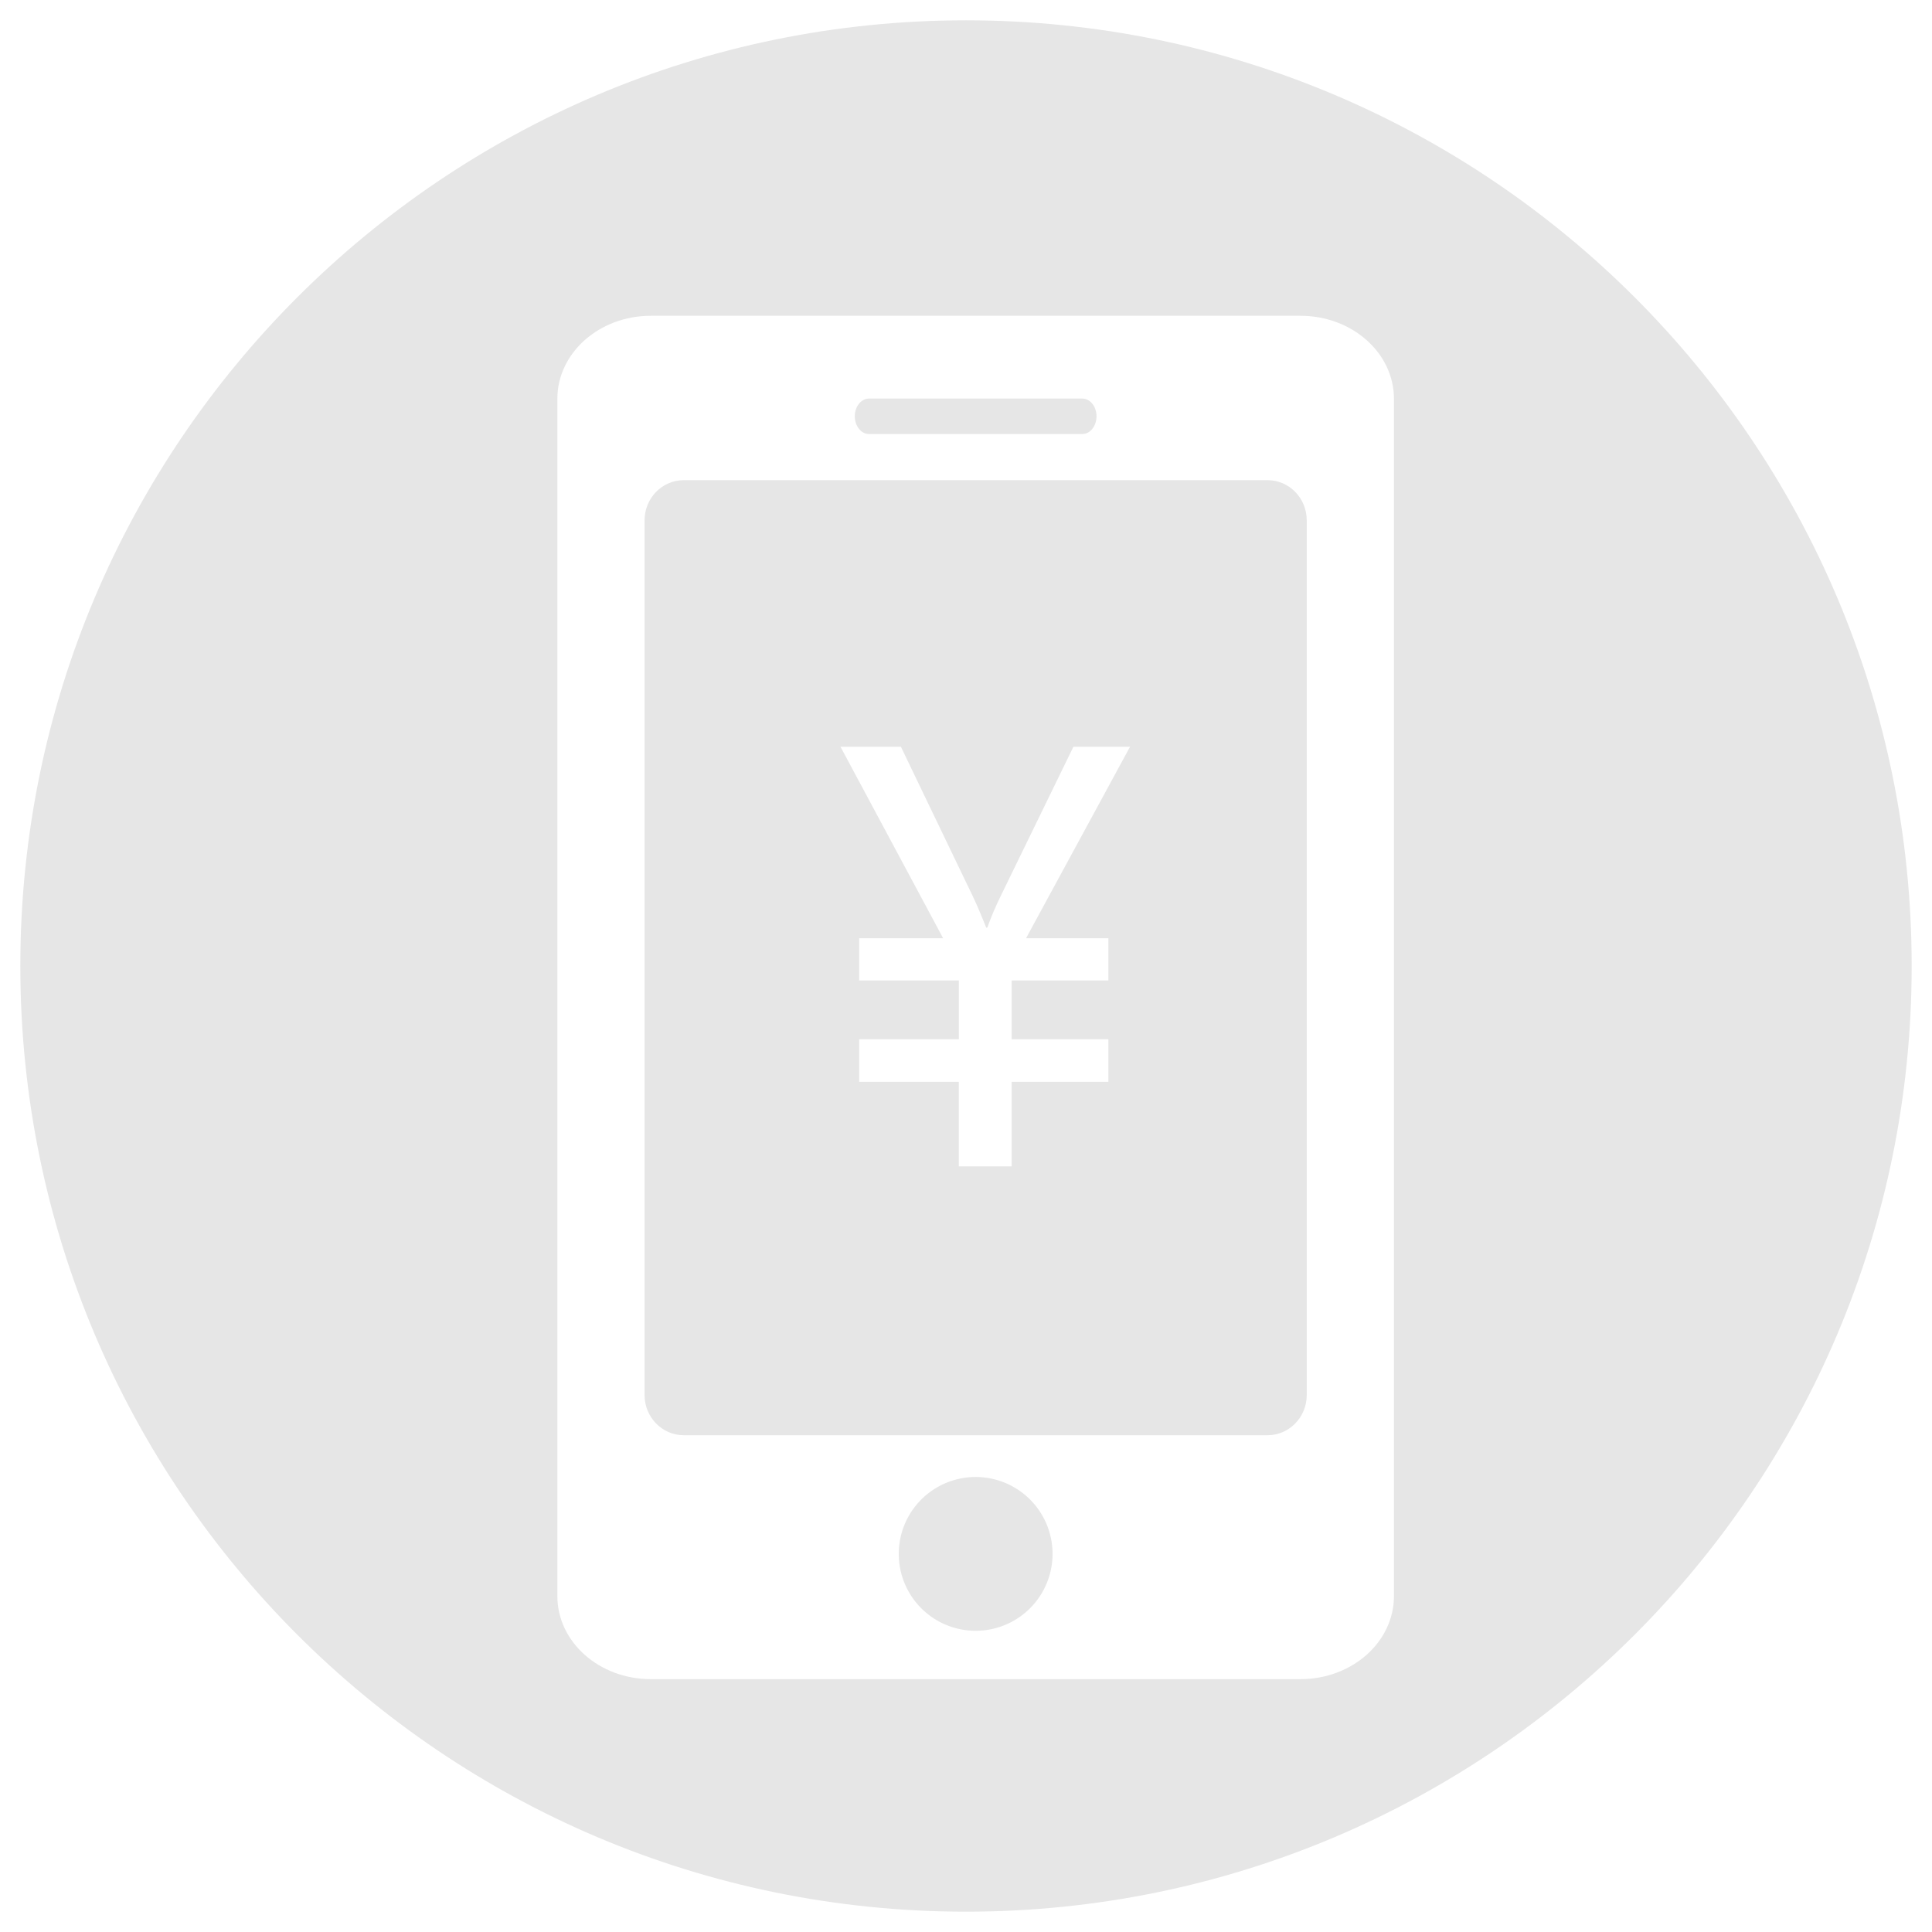 <?xml version="1.0" standalone="no"?><!DOCTYPE svg PUBLIC "-//W3C//DTD SVG 1.1//EN" "http://www.w3.org/Graphics/SVG/1.1/DTD/svg11.dtd"><svg t="1546424485657" class="icon" style="" viewBox="0 0 1024 1024" version="1.1" xmlns="http://www.w3.org/2000/svg" p-id="2296" xmlns:xlink="http://www.w3.org/1999/xlink" width="40" height="40"><defs><style type="text/css"></style></defs><path d="M460.599 230.048l113.043 0c4.161 0 7.533-4.209 7.533-9.404 0-5.192-3.372-9.4-7.533-9.4l-113.043 0c-4.168 0-7.54 4.209-7.54 9.4C453.059 225.84 456.434 230.048 460.599 230.048z" p-id="2297" fill="#e6e6e6"></path><path d="M671.819 254.495l-309.402 0c-11.479 0-20.78 9.54-20.78 21.299l0 463.609c0 11.762 9.301 21.296 20.78 21.296l309.402 0c11.472 0 20.777-9.533 20.777-21.296L692.596 275.794C692.596 264.035 683.302 254.495 671.819 254.495zM587.465 497.282l0 22.402-51.265 0 0 31.157 51.265 0 0 22.542-51.265 0 0 44.8-28 0 0-44.8L455.373 573.382l0-22.542 52.835 0 0-31.157L455.373 519.683l0-22.402 44.506 0-54.412-101.509 32.02 0 38.045 79.114c2.106 4.4 4.499 10.001 7.182 16.8l0.573 0c1.922-5.455 4.4-11.295 7.468-17.521l38.188-78.394 30.007 0-55.125 101.509L587.465 497.282z" p-id="2298" fill="#e6e6e6"></path><path d="M512 10.772C235.179 10.772 10.772 235.179 10.772 512 10.772 788.821 235.179 1013.228 512 1013.228c276.815 0 501.228-224.406 501.228-501.228C1013.228 235.179 788.815 10.772 512 10.772zM738.823 845.981c0 24.3-22.173 44.001-49.524 44.001L344.938 889.982c-27.351 0-49.524-19.698-49.524-44.001L295.414 211.381c0-24.3 22.173-44.005 49.524-44.005l344.368 0c27.348 0 49.521 19.702 49.521 44.005L738.823 845.981 738.823 845.981z" p-id="2299" fill="#e6e6e6"></path><path d="M517.12 823.593m-40.759 0a11.941 11.941 0 1 0 81.517 0 11.941 11.941 0 1 0-81.517 0Z" p-id="2300" fill="#e6e6e6"></path></svg>